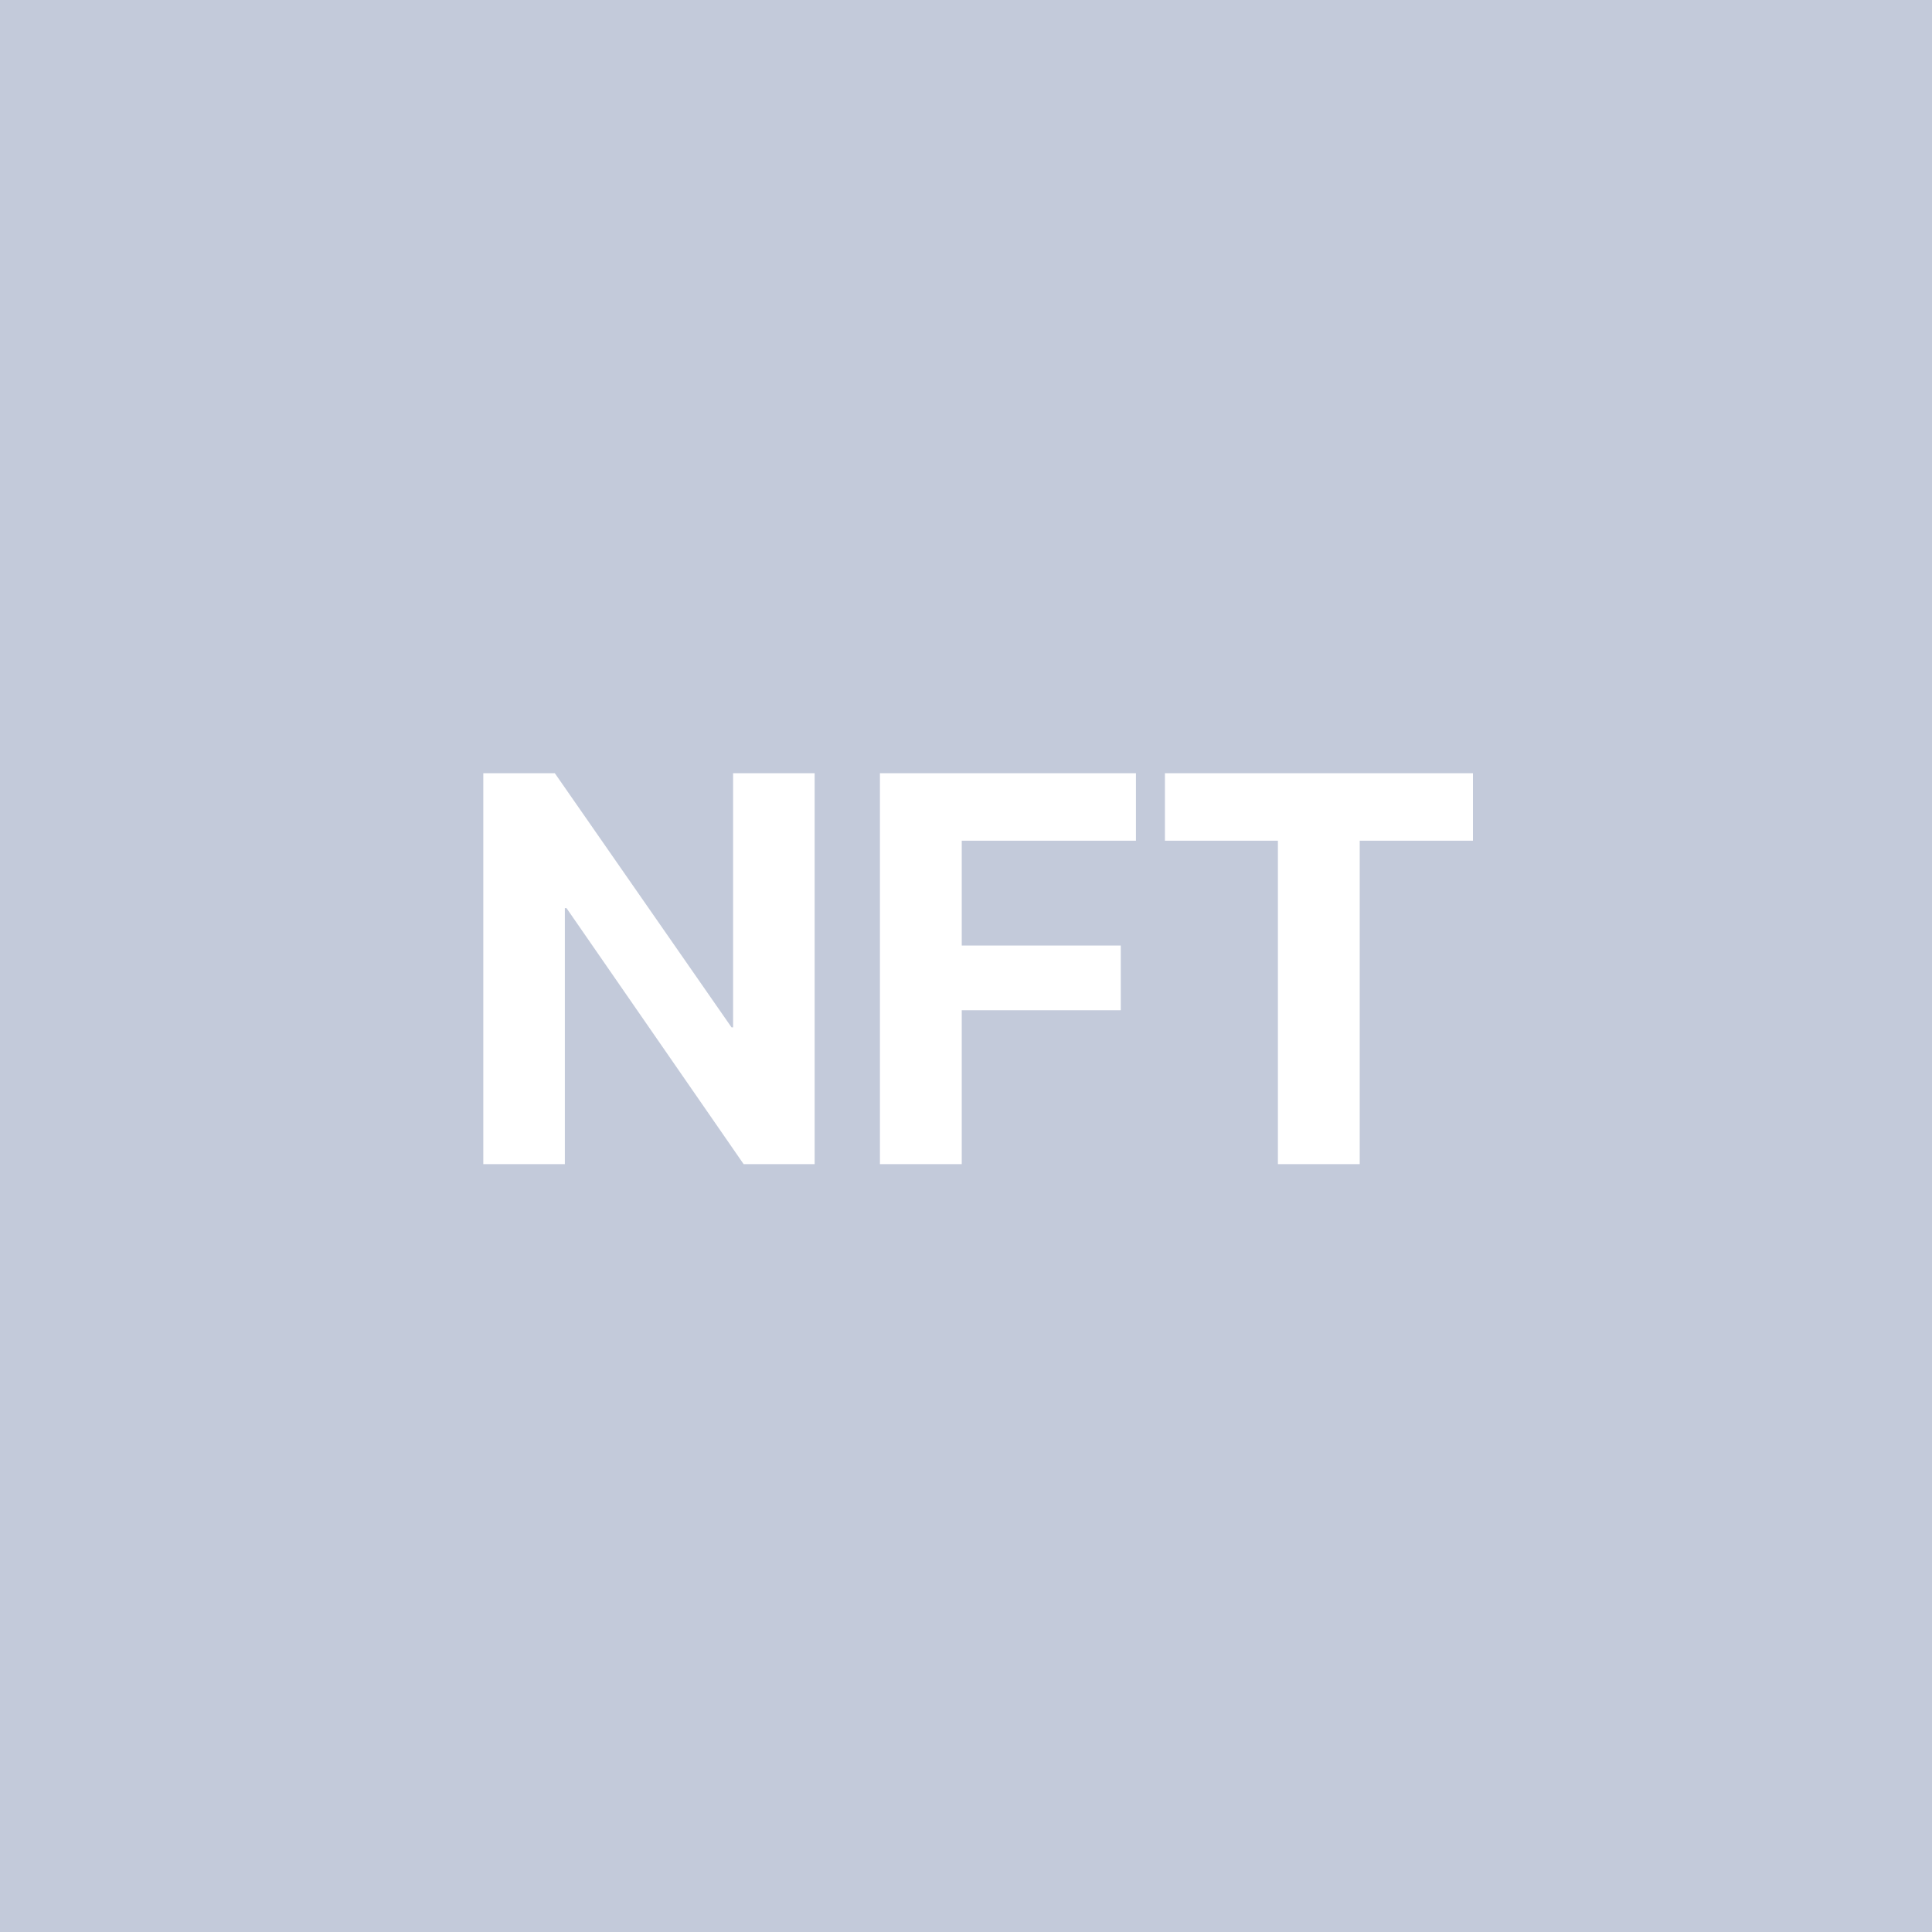 <svg width="390" height="390" viewBox="0 0 390 390" fill="none" xmlns="http://www.w3.org/2000/svg">
<rect width="390" height="390" fill="#C3CADA"/>
<path d="M97.562 235H114.023V183.32H120.969L107.133 172.875L150.117 235H164.445V156.086H147.984V207.383H141.094L154.93 217.828L112 156.086H97.562V235ZM177.625 235H194.141V203.938H226.242V190.867H194.141V169.703H229.305V156.086H177.625V235ZM257.961 235H274.477V169.703H297.336V156.086H235.156V169.703H257.961V235Z" fill="white"/>
</svg>
